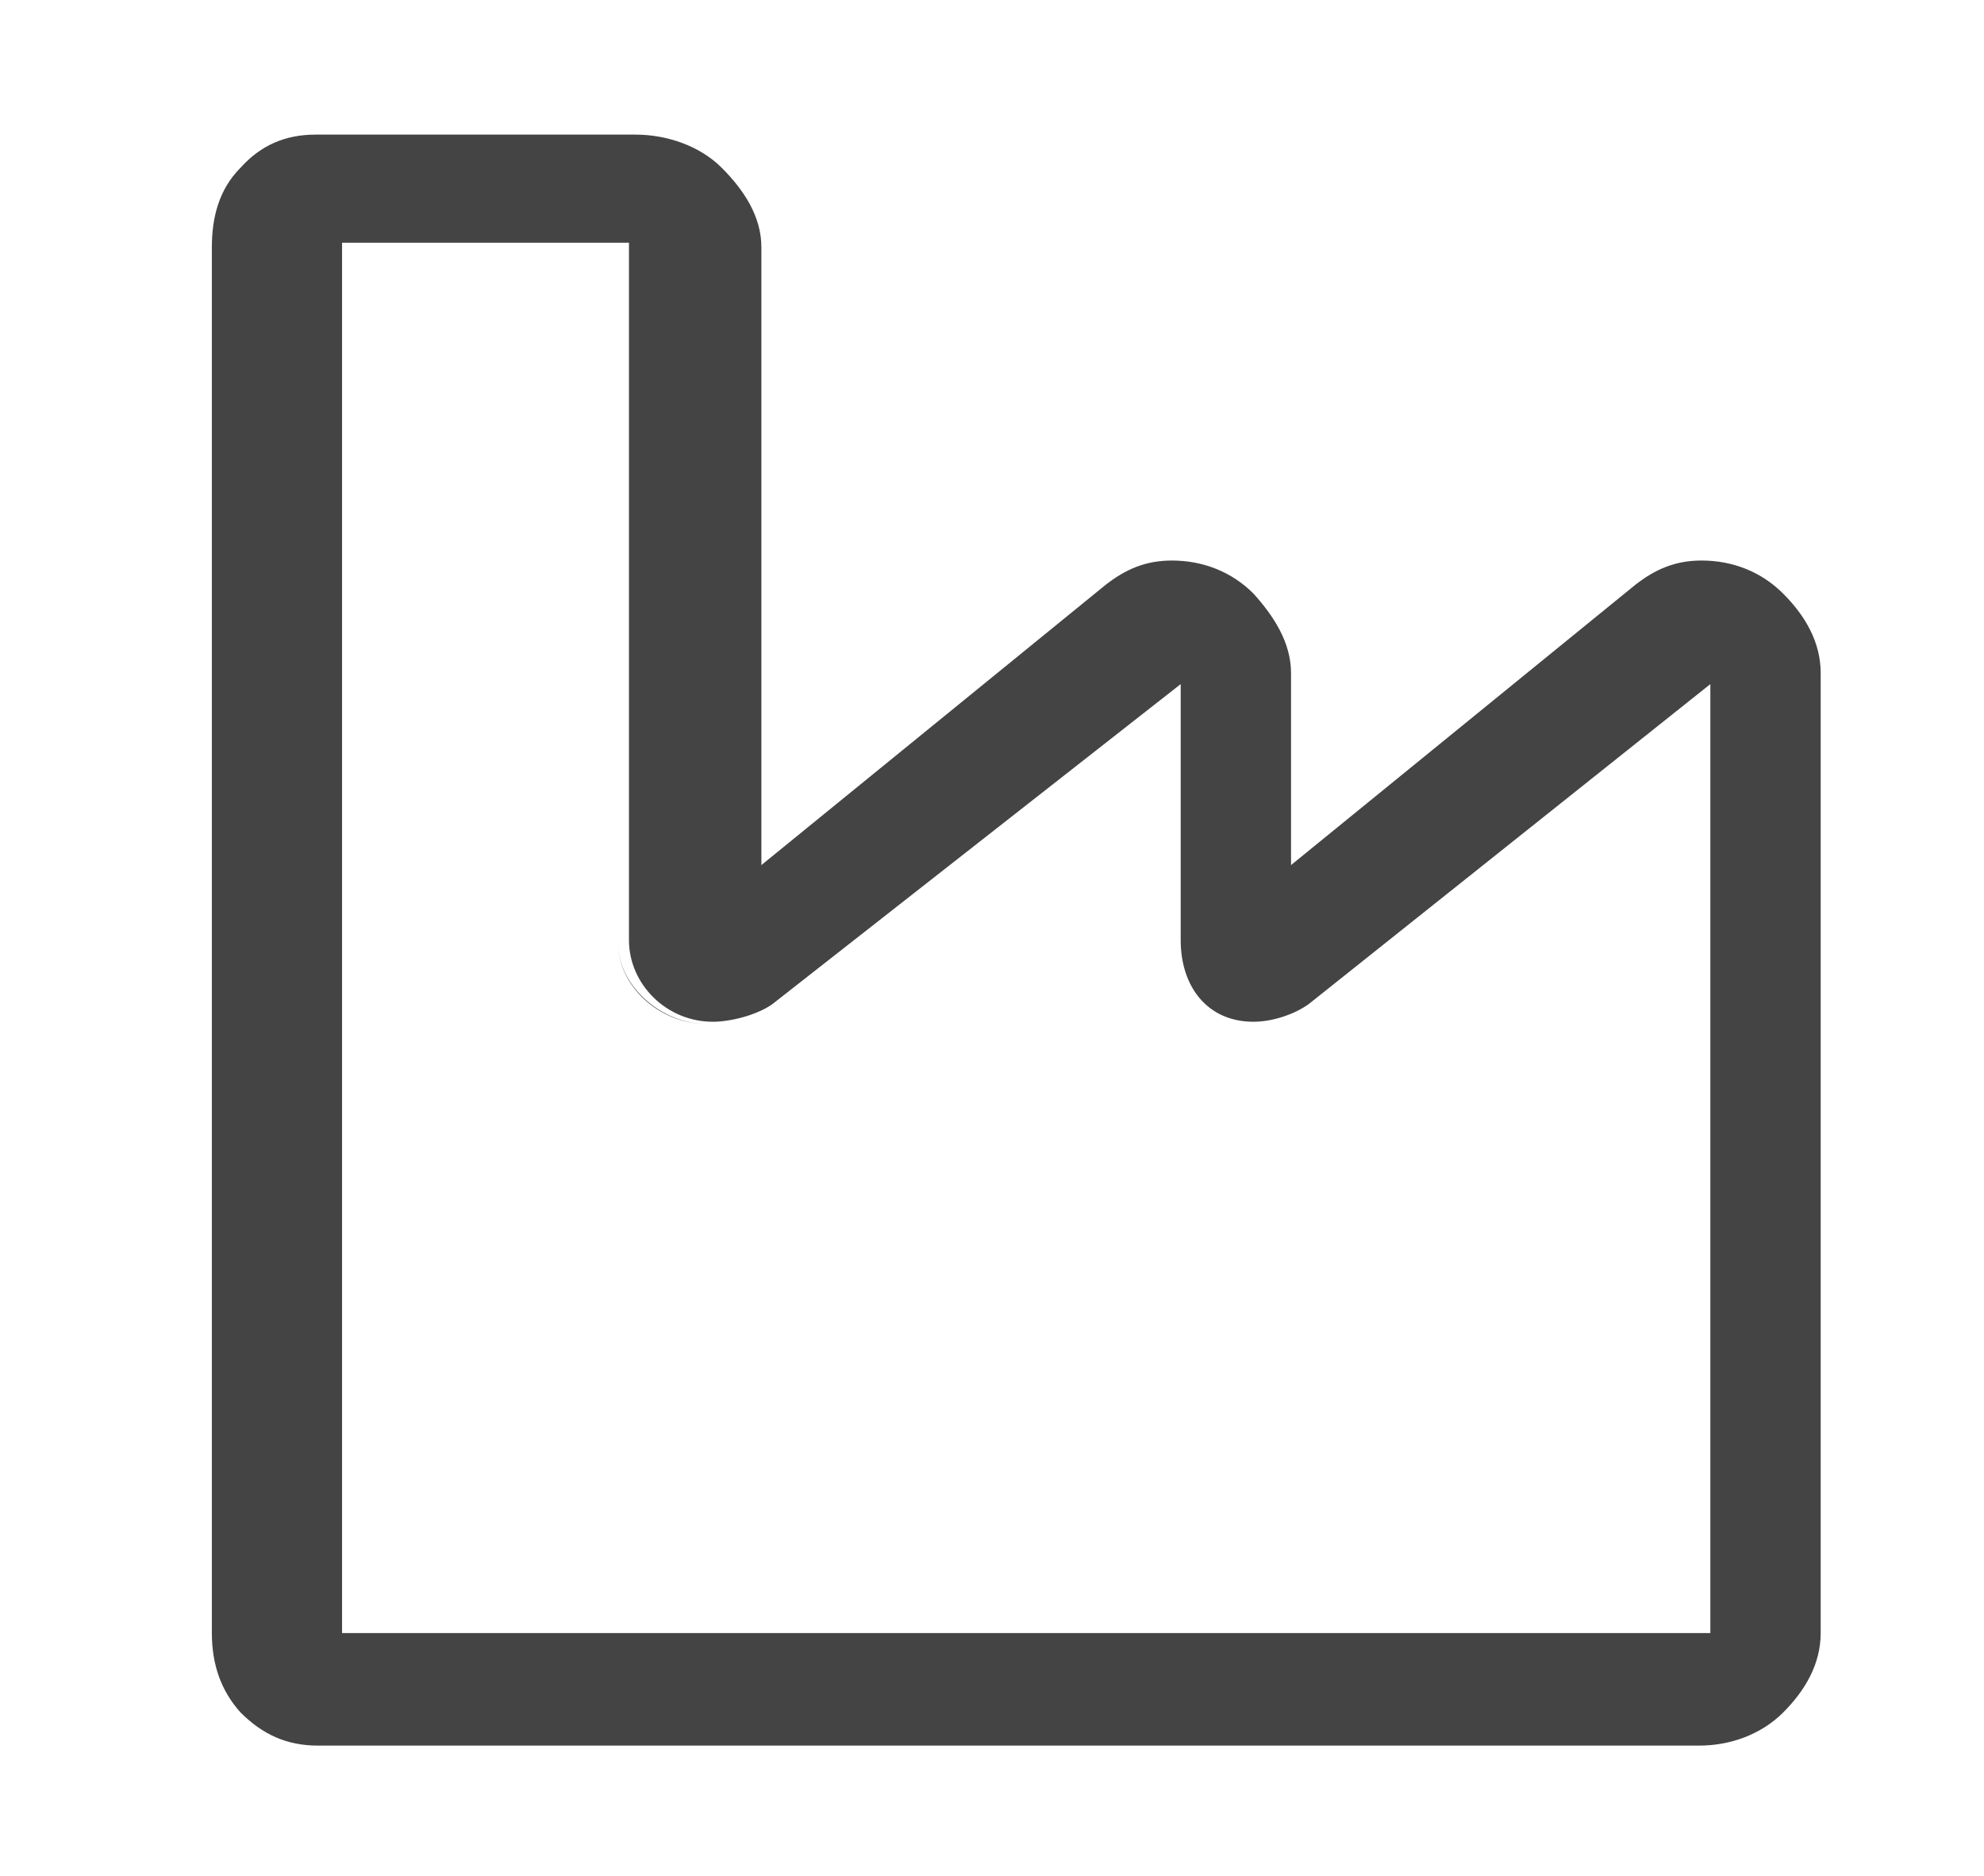 <svg xmlns="http://www.w3.org/2000/svg" viewBox="0 0 89.9 85">
  <path fill="none" d="M34.7 45.5L53 31.1 34.6 45.5c-.6.5-1.7.8-2.6.8.9.1 2.1-.2 2.7-.8z"/>
  <path fill="#444" d="M80.8 26.9c-1-1-2.3-1.5-3.7-1.5-1.2 0-2.1.4-3 1.1L58.5 39.2v-8.7c0-1.4-.8-2.6-1.7-3.6-1-1-2.3-1.5-3.7-1.5-1.2 0-2.1.4-3 1.1L34.5 39.2v-28c0-1.4-.8-2.6-1.8-3.6s-2.5-1.5-3.9-1.5H14.3c-1.4 0-2.5.5-3.4 1.5-1 1-1.3 2.3-1.3 3.6V74c0 1.4.4 2.6 1.3 3.6 1 1 2.1 1.5 3.5 1.5H77c1.4 0 2.8-.5 3.8-1.5s1.7-2.2 1.7-3.6V30.5c0-1.4-.7-2.6-1.7-3.6zM77.5 74h-62V11h13v31.6c0 2 1.7 3.7 3.8 3.7.8 0 2-.3 2.7-.8L53.5 31v11.6c0 2.1 1.2 3.7 3.3 3.7.8 0 1.8-.3 2.5-.8L77.5 31v43z"/>
  <path fill="#444" d="M32 46.4c-2 0-4-1.7-4-3.7 0 2 1.9 3.7 4 3.7z"/>
</svg>